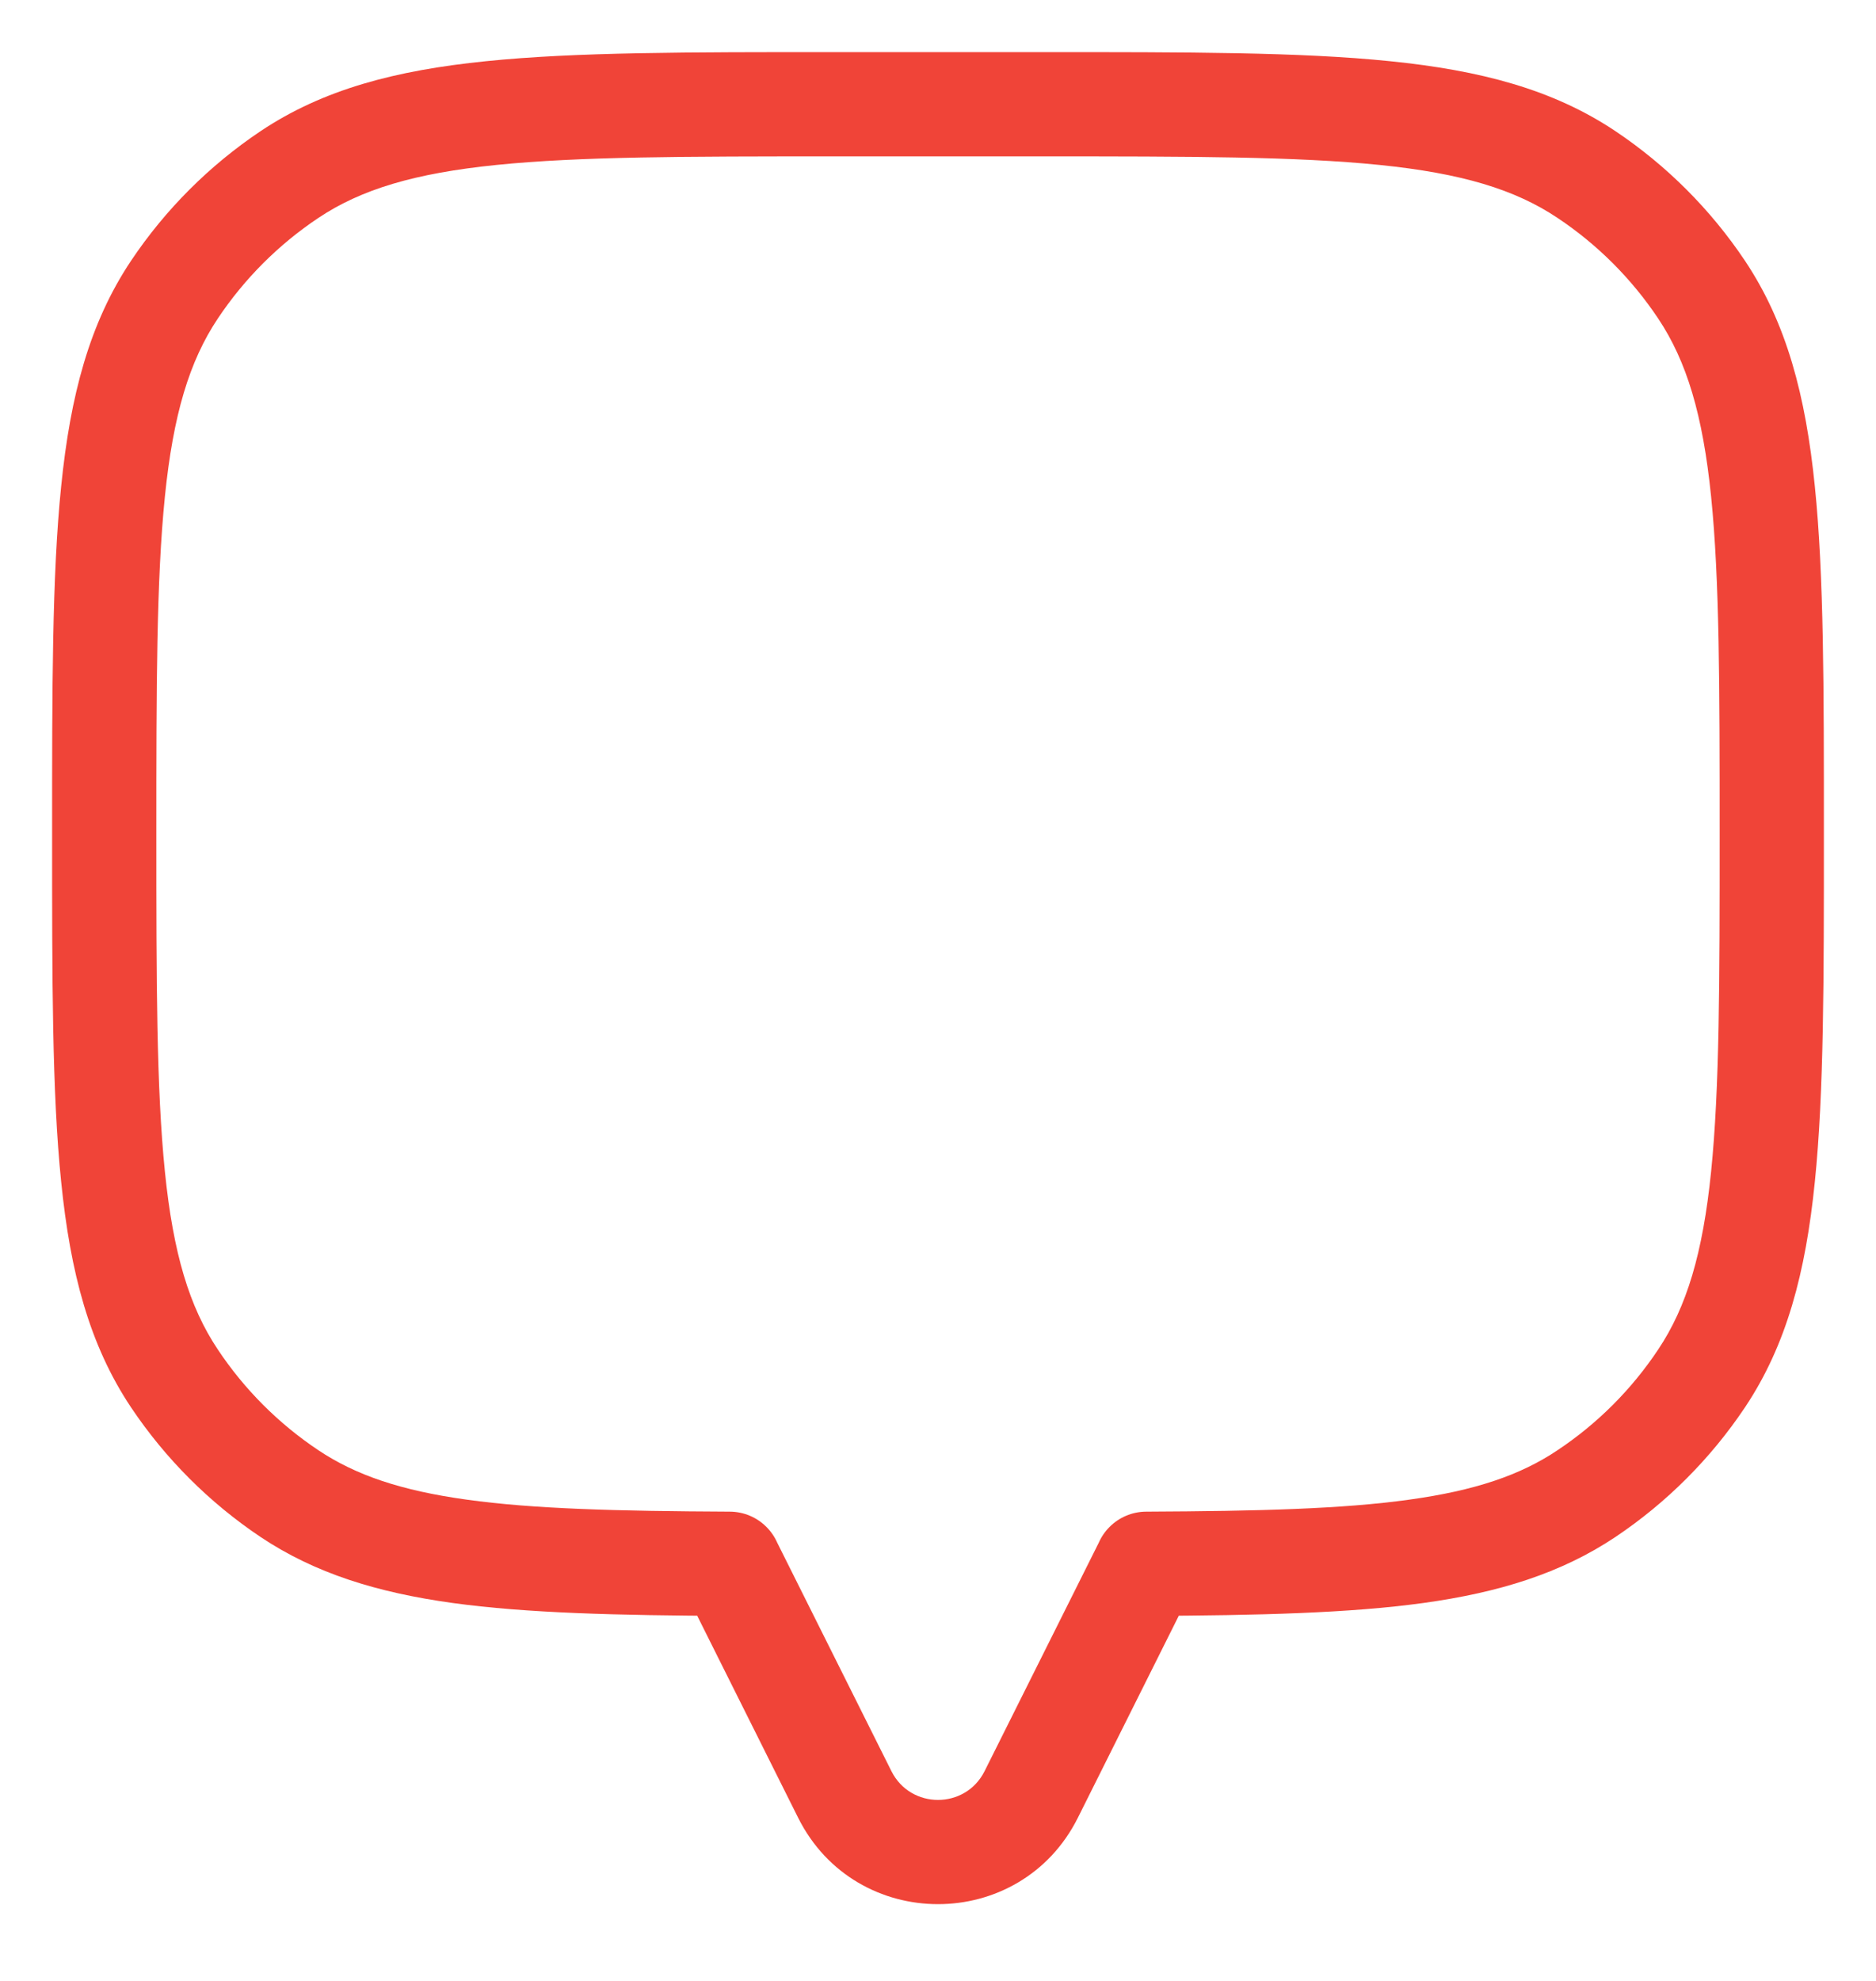 <svg width="18" height="19" viewBox="0 0 18 19" fill="none" xmlns="http://www.w3.org/2000/svg">
<path d="M16.326 2.778L15.91 3.055L15.91 3.055L16.326 2.778ZM16.326 13.222L15.91 12.944H15.91L16.326 13.222ZM15.222 14.326L14.944 13.91V13.91L15.222 14.326ZM11 14.999L10.998 14.499C10.723 14.5 10.5 14.723 10.5 14.999H11ZM11 15L11.447 15.224C11.482 15.154 11.5 15.078 11.5 15H11ZM7 15H6.5C6.5 15.078 6.518 15.154 6.553 15.224L7 15ZM7 14.999H7.5C7.5 14.723 7.277 14.5 7.002 14.499L7 14.999ZM2.778 14.326L3.055 13.91L3.055 13.91L2.778 14.326ZM1.674 13.222L2.09 12.944H2.09L1.674 13.222ZM1.674 2.778L2.09 3.055L1.674 2.778ZM2.778 1.674L3.055 2.09L2.778 1.674ZM15.222 1.674L14.944 2.09V2.09L15.222 1.674ZM17.5 8C17.5 6.606 17.501 5.523 17.413 4.663C17.325 3.795 17.143 3.1 16.742 2.5L15.91 3.055C16.183 3.464 16.338 3.976 16.418 4.764C16.499 5.562 16.5 6.585 16.5 8H17.5ZM16.742 13.5C17.143 12.9 17.325 12.205 17.413 11.337C17.501 10.477 17.5 9.394 17.5 8H16.5C16.5 9.415 16.499 10.438 16.418 11.236C16.338 12.024 16.183 12.536 15.91 12.944L16.742 13.5ZM15.5 14.742C15.991 14.413 16.413 13.991 16.742 13.5L15.91 12.944C15.655 13.327 15.327 13.655 14.944 13.91L15.5 14.742ZM11.002 15.499C12.079 15.494 12.945 15.473 13.658 15.375C14.379 15.275 14.976 15.092 15.5 14.742L14.944 13.91C14.588 14.149 14.152 14.297 13.521 14.384C12.883 14.473 12.079 14.494 10.998 14.499L11.002 15.499ZM11.5 15V14.999H10.5V15H11.5ZM10.342 17.435L11.447 15.224L10.553 14.776L9.447 16.988L10.342 17.435ZM7.658 17.435C8.211 18.54 9.789 18.54 10.342 17.435L9.447 16.988C9.263 17.356 8.737 17.356 8.553 16.988L7.658 17.435ZM6.553 15.224L7.658 17.435L8.553 16.988L7.447 14.776L6.553 15.224ZM6.5 14.999V15H7.5V14.999H6.5ZM2.5 14.742C3.024 15.092 3.621 15.275 4.342 15.375C5.055 15.473 5.921 15.494 6.998 15.499L7.002 14.499C5.921 14.494 5.117 14.473 4.479 14.384C3.848 14.297 3.413 14.149 3.055 13.91L2.5 14.742ZM1.258 13.5C1.587 13.991 2.009 14.413 2.5 14.742L3.055 13.91C2.673 13.655 2.345 13.327 2.09 12.944L1.258 13.5ZM0.5 8C0.5 9.394 0.499 10.477 0.587 11.337C0.675 12.205 0.857 12.9 1.258 13.5L2.09 12.944C1.817 12.536 1.662 12.024 1.582 11.236C1.501 10.438 1.5 9.415 1.5 8H0.5ZM1.258 2.5C0.857 3.1 0.675 3.795 0.587 4.663C0.499 5.523 0.5 6.606 0.5 8H1.5C1.5 6.585 1.501 5.562 1.582 4.764C1.662 3.976 1.817 3.464 2.09 3.055L1.258 2.5ZM2.5 1.258C2.009 1.587 1.587 2.009 1.258 2.5L2.09 3.055C2.345 2.673 2.673 2.345 3.055 2.09L2.5 1.258ZM8 0.5C6.606 0.5 5.523 0.499 4.663 0.587C3.795 0.675 3.1 0.857 2.5 1.258L3.055 2.09C3.464 1.817 3.976 1.662 4.764 1.582C5.562 1.501 6.585 1.5 8 1.5V0.5ZM10 0.5H8V1.5H10V0.5ZM15.5 1.258C14.9 0.857 14.205 0.675 13.337 0.587C12.477 0.499 11.394 0.5 10 0.5V1.5C11.415 1.5 12.438 1.501 13.236 1.582C14.024 1.662 14.536 1.817 14.944 2.09L15.5 1.258ZM16.742 2.5C16.413 2.009 15.991 1.587 15.5 1.258L14.944 2.09C15.327 2.345 15.655 2.673 15.91 3.055L16.742 2.5Z" fill="#F04438"/>
</svg>
